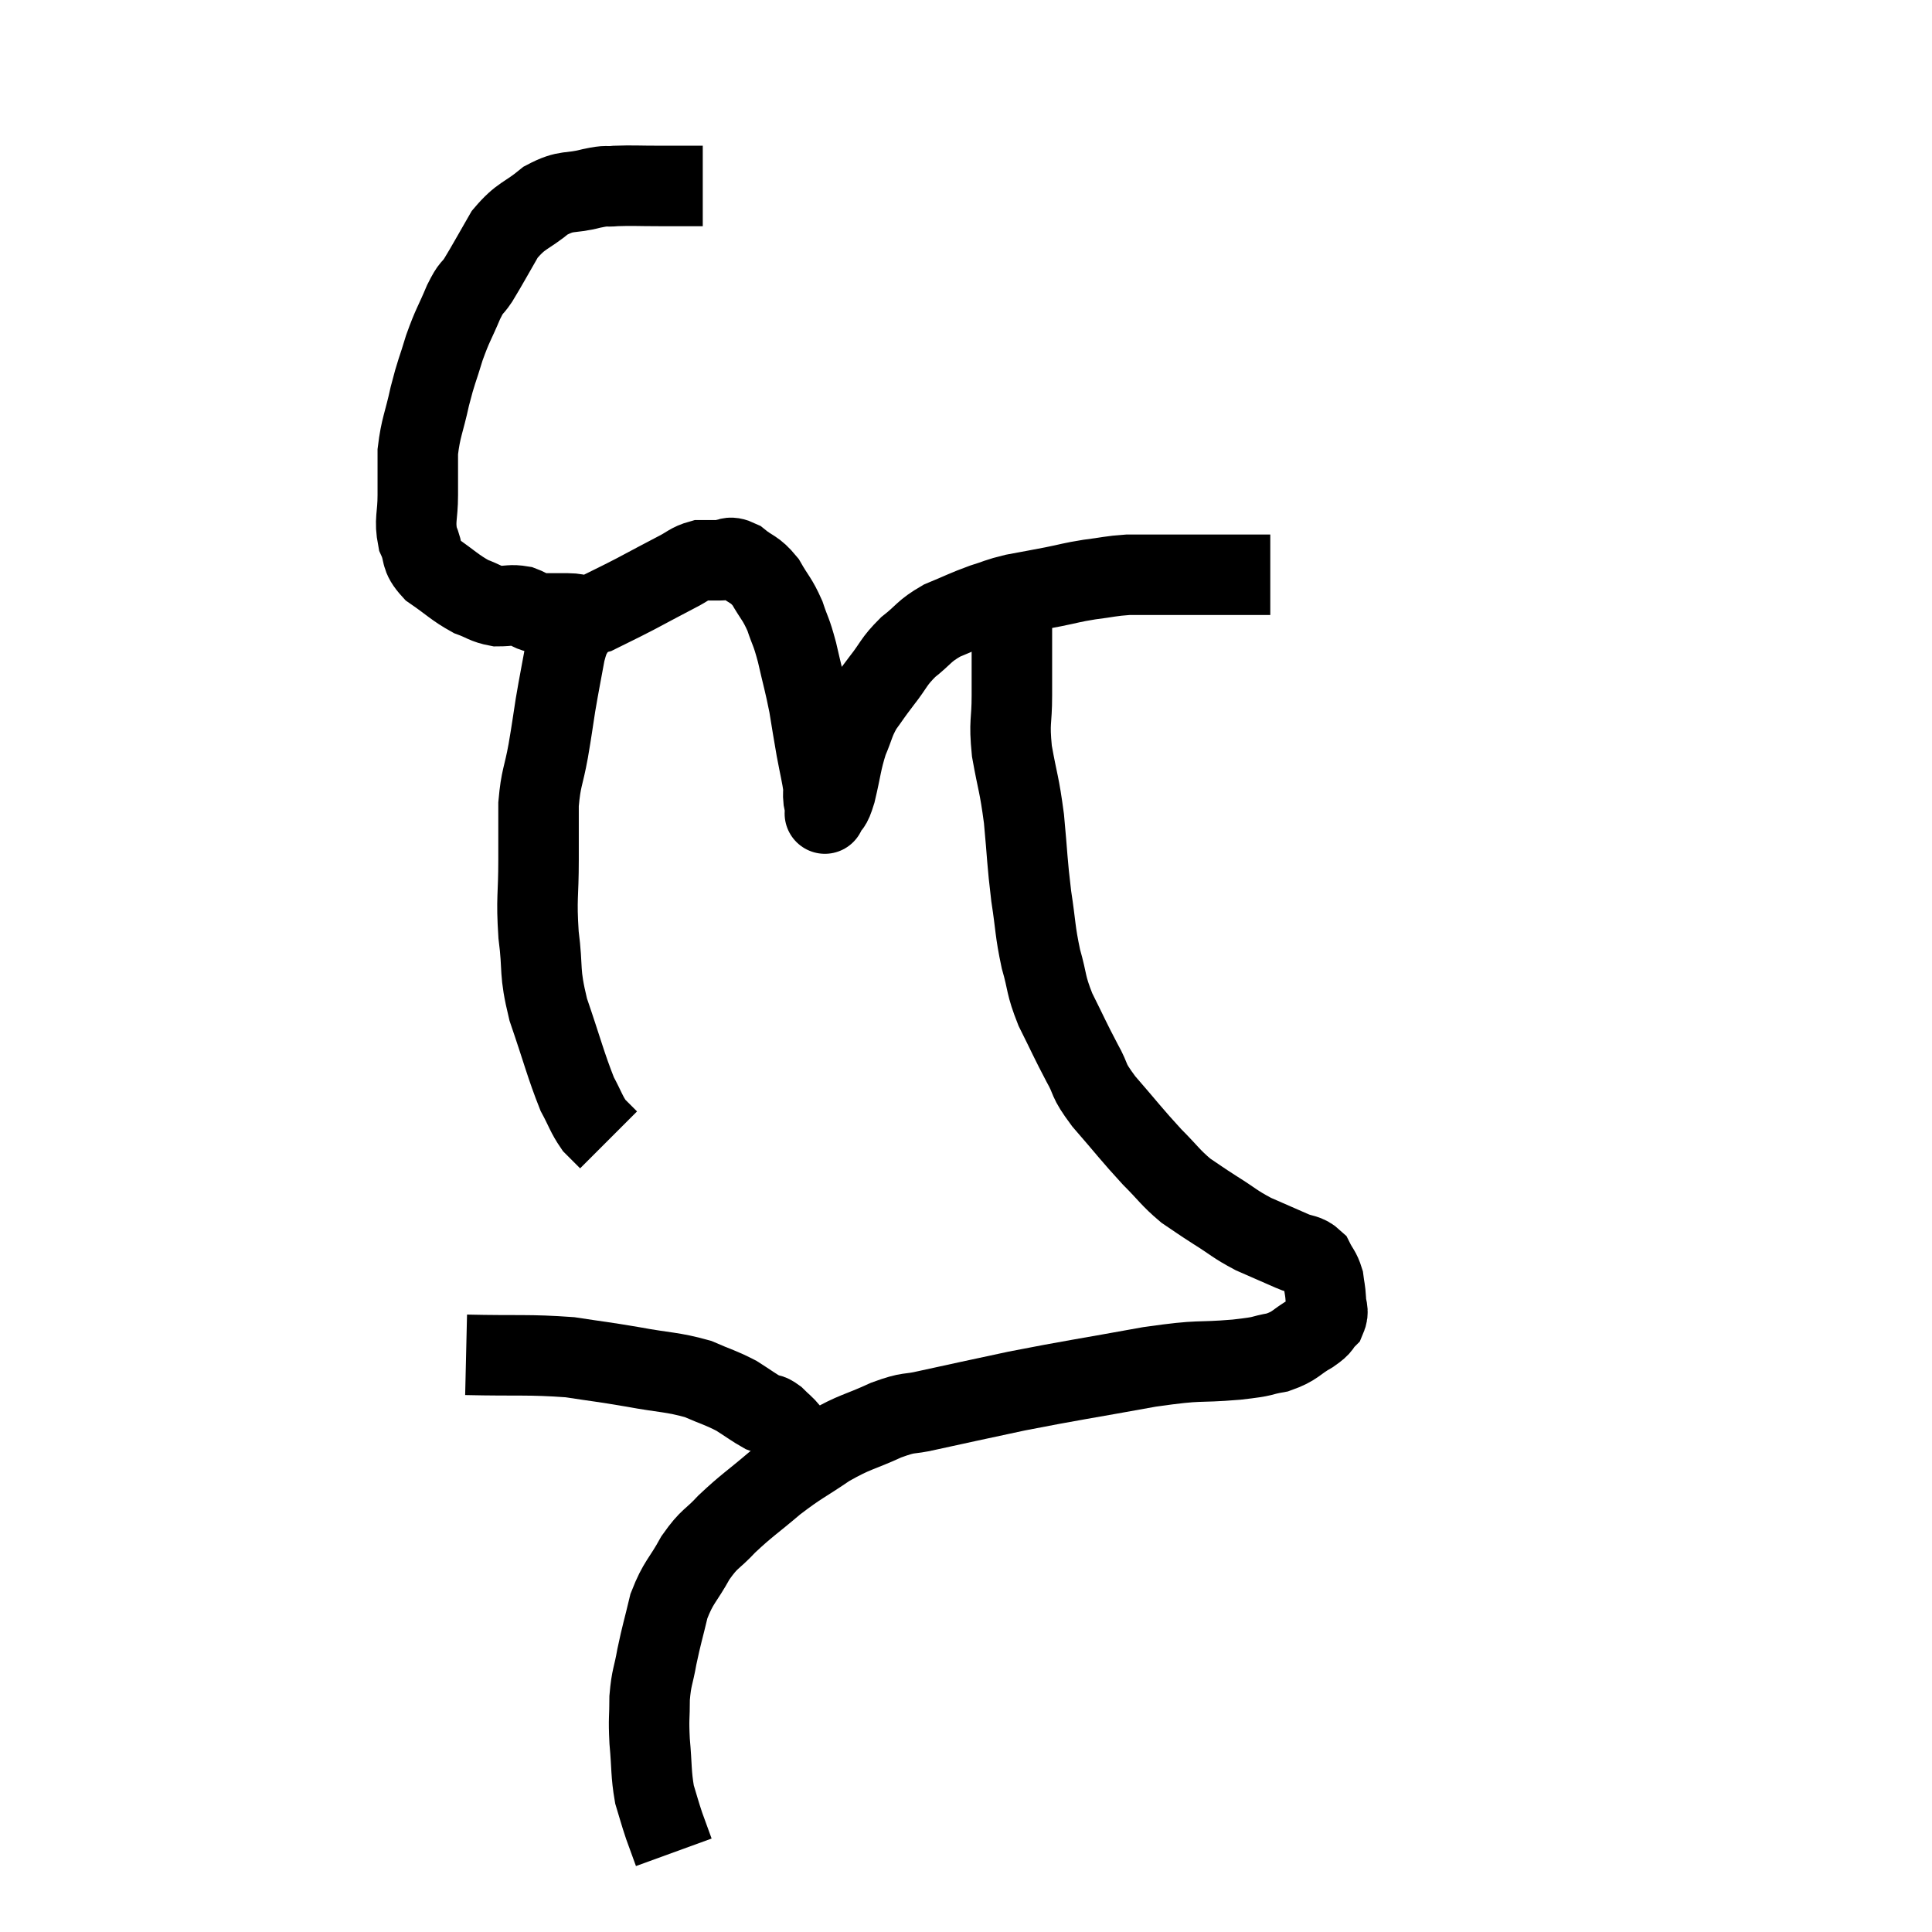 <svg width="48" height="48" viewBox="0 0 48 48" xmlns="http://www.w3.org/2000/svg"><path d="M 17.46 4.62 C 16.92 4.62, 16.92 4.62, 16.38 4.62 C 15.84 4.62, 15.72 4.605, 15.3 4.62 C 15 4.65, 15.135 4.59, 14.7 4.68 C 14.13 4.83, 14.1 4.695, 13.56 4.98 C 13.05 5.4, 12.96 5.325, 12.54 5.82 C 12.21 6.39, 12.135 6.54, 11.88 6.96 C 11.7 7.23, 11.73 7.08, 11.52 7.5 C 11.28 8.07, 11.25 8.055, 11.04 8.64 C 10.86 9.24, 10.845 9.195, 10.68 9.84 C 10.53 10.53, 10.455 10.605, 10.38 11.22 C 10.38 11.76, 10.38 11.76, 10.38 12.3 C 10.38 12.84, 10.29 12.915, 10.38 13.38 C 10.56 13.77, 10.41 13.8, 10.74 14.16 C 11.22 14.49, 11.295 14.595, 11.7 14.82 C 12.03 14.94, 12.045 15, 12.36 15.06 C 12.66 15.06, 12.69 15.015, 12.96 15.06 C 13.2 15.15, 13.155 15.195, 13.44 15.24 C 13.77 15.24, 13.755 15.24, 14.1 15.24 C 14.46 15.24, 14.4 15.36, 14.82 15.24 C 15.3 15, 15.285 15.015, 15.78 14.76 C 16.29 14.49, 16.395 14.43, 16.8 14.22 C 17.1 14.07, 17.13 13.995, 17.4 13.92 C 17.64 13.92, 17.64 13.92, 17.88 13.92 C 18.12 13.92, 18.075 13.785, 18.36 13.92 C 18.69 14.19, 18.735 14.115, 19.02 14.46 C 19.26 14.88, 19.305 14.865, 19.5 15.3 C 19.65 15.75, 19.65 15.645, 19.8 16.2 C 19.95 16.86, 19.98 16.92, 20.1 17.52 C 20.19 18.06, 20.19 18.09, 20.28 18.6 C 20.37 19.08, 20.415 19.245, 20.46 19.56 C 20.46 19.71, 20.445 19.71, 20.46 19.86 C 20.49 20.01, 20.505 20.085, 20.52 20.16 C 20.52 20.16, 20.52 20.16, 20.52 20.16 C 20.52 20.16, 20.52 20.16, 20.52 20.16 C 20.52 20.16, 20.46 20.28, 20.52 20.16 C 20.64 19.92, 20.625 20.115, 20.76 19.68 C 20.91 19.05, 20.895 18.945, 21.06 18.42 C 21.24 18, 21.21 17.955, 21.42 17.58 C 21.66 17.25, 21.615 17.295, 21.9 16.92 C 22.23 16.5, 22.185 16.455, 22.56 16.08 C 22.98 15.75, 22.935 15.69, 23.4 15.42 C 23.91 15.21, 23.97 15.165, 24.42 15 C 24.81 14.88, 24.765 14.865, 25.2 14.76 C 25.68 14.67, 25.695 14.67, 26.16 14.58 C 26.61 14.49, 26.595 14.475, 27.06 14.4 C 27.54 14.34, 27.585 14.31, 28.02 14.28 C 28.41 14.28, 28.455 14.28, 28.8 14.28 C 29.1 14.28, 29.1 14.28, 29.4 14.28 C 29.7 14.28, 29.655 14.28, 30 14.28 C 30.39 14.28, 30.435 14.28, 30.78 14.28 C 31.08 14.28, 31.185 14.28, 31.38 14.28 C 31.47 14.28, 31.515 14.28, 31.56 14.28 L 31.56 14.28" fill="none" stroke="black" stroke-width="2"></path><path d="M 14.34 15.48 C 14.19 15.84, 14.175 15.69, 14.04 16.2 C 13.92 16.86, 13.905 16.905, 13.8 17.52 C 13.71 18.09, 13.725 18.045, 13.62 18.66 C 13.5 19.32, 13.44 19.305, 13.38 19.98 C 13.38 20.67, 13.38 20.55, 13.38 21.36 C 13.38 22.29, 13.32 22.29, 13.38 23.22 C 13.5 24.15, 13.38 24.09, 13.62 25.08 C 13.98 26.13, 14.055 26.46, 14.34 27.18 C 14.55 27.57, 14.565 27.675, 14.76 27.96 C 14.94 28.14, 15.03 28.23, 15.12 28.32 L 15.12 28.32" fill="none" stroke="black" stroke-width="2"></path><path d="M 25.02 14.76 C 25.08 15, 25.11 14.85, 25.14 15.24 C 25.14 15.78, 25.14 15.81, 25.14 16.32 C 25.14 16.8, 25.14 16.695, 25.14 17.28 C 25.14 17.97, 25.065 17.895, 25.14 18.66 C 25.29 19.5, 25.32 19.44, 25.44 20.34 C 25.53 21.3, 25.515 21.39, 25.62 22.26 C 25.74 23.04, 25.71 23.115, 25.86 23.82 C 26.04 24.45, 25.965 24.435, 26.22 25.08 C 26.55 25.74, 26.58 25.83, 26.88 26.4 C 27.15 26.88, 26.985 26.775, 27.42 27.36 C 28.02 28.05, 28.11 28.185, 28.62 28.74 C 29.04 29.16, 29.07 29.25, 29.46 29.58 C 29.82 29.82, 29.76 29.79, 30.18 30.06 C 30.66 30.36, 30.66 30.405, 31.14 30.66 C 31.62 30.87, 31.725 30.915, 32.1 31.08 C 32.37 31.2, 32.445 31.14, 32.64 31.32 C 32.76 31.56, 32.805 31.56, 32.88 31.8 C 32.91 32.04, 32.925 32.04, 32.94 32.28 C 32.94 32.52, 33.03 32.55, 32.94 32.76 C 32.76 32.94, 32.88 32.91, 32.58 33.12 C 32.16 33.36, 32.205 33.435, 31.74 33.6 C 31.23 33.69, 31.515 33.69, 30.72 33.78 C 29.64 33.87, 29.925 33.765, 28.56 33.96 C 26.91 34.26, 26.64 34.29, 25.26 34.56 C 24.15 34.8, 23.85 34.86, 23.04 35.04 C 22.53 35.16, 22.635 35.055, 22.02 35.28 C 21.3 35.61, 21.27 35.55, 20.58 35.94 C 19.92 36.39, 19.89 36.36, 19.26 36.84 C 18.66 37.35, 18.555 37.395, 18.06 37.86 C 17.67 38.28, 17.64 38.19, 17.28 38.7 C 16.95 39.3, 16.86 39.285, 16.62 39.9 C 16.47 40.53, 16.44 40.59, 16.32 41.16 C 16.23 41.67, 16.185 41.655, 16.14 42.18 C 16.14 42.72, 16.11 42.66, 16.14 43.26 C 16.2 43.92, 16.17 44.055, 16.26 44.58 C 16.38 44.97, 16.38 45, 16.5 45.36 C 16.62 45.69, 16.68 45.855, 16.74 46.02 L 16.74 46.02" fill="none" stroke="black" stroke-width="2"></path><path d="M 11.58 33.66 C 12.87 33.69, 13.125 33.645, 14.16 33.72 C 14.94 33.84, 14.925 33.825, 15.72 33.96 C 16.53 34.11, 16.695 34.08, 17.34 34.26 C 17.82 34.47, 17.895 34.47, 18.3 34.68 C 18.63 34.89, 18.72 34.965, 18.96 35.1 C 19.11 35.16, 19.095 35.1, 19.26 35.22 C 19.44 35.4, 19.47 35.4, 19.62 35.58 C 19.74 35.76, 19.8 35.85, 19.86 35.94 C 19.86 35.94, 19.86 35.94, 19.86 35.94 C 19.86 35.94, 19.86 35.94, 19.86 35.94 L 19.86 35.94" fill="none" stroke="black" stroke-width="2"></path></svg>